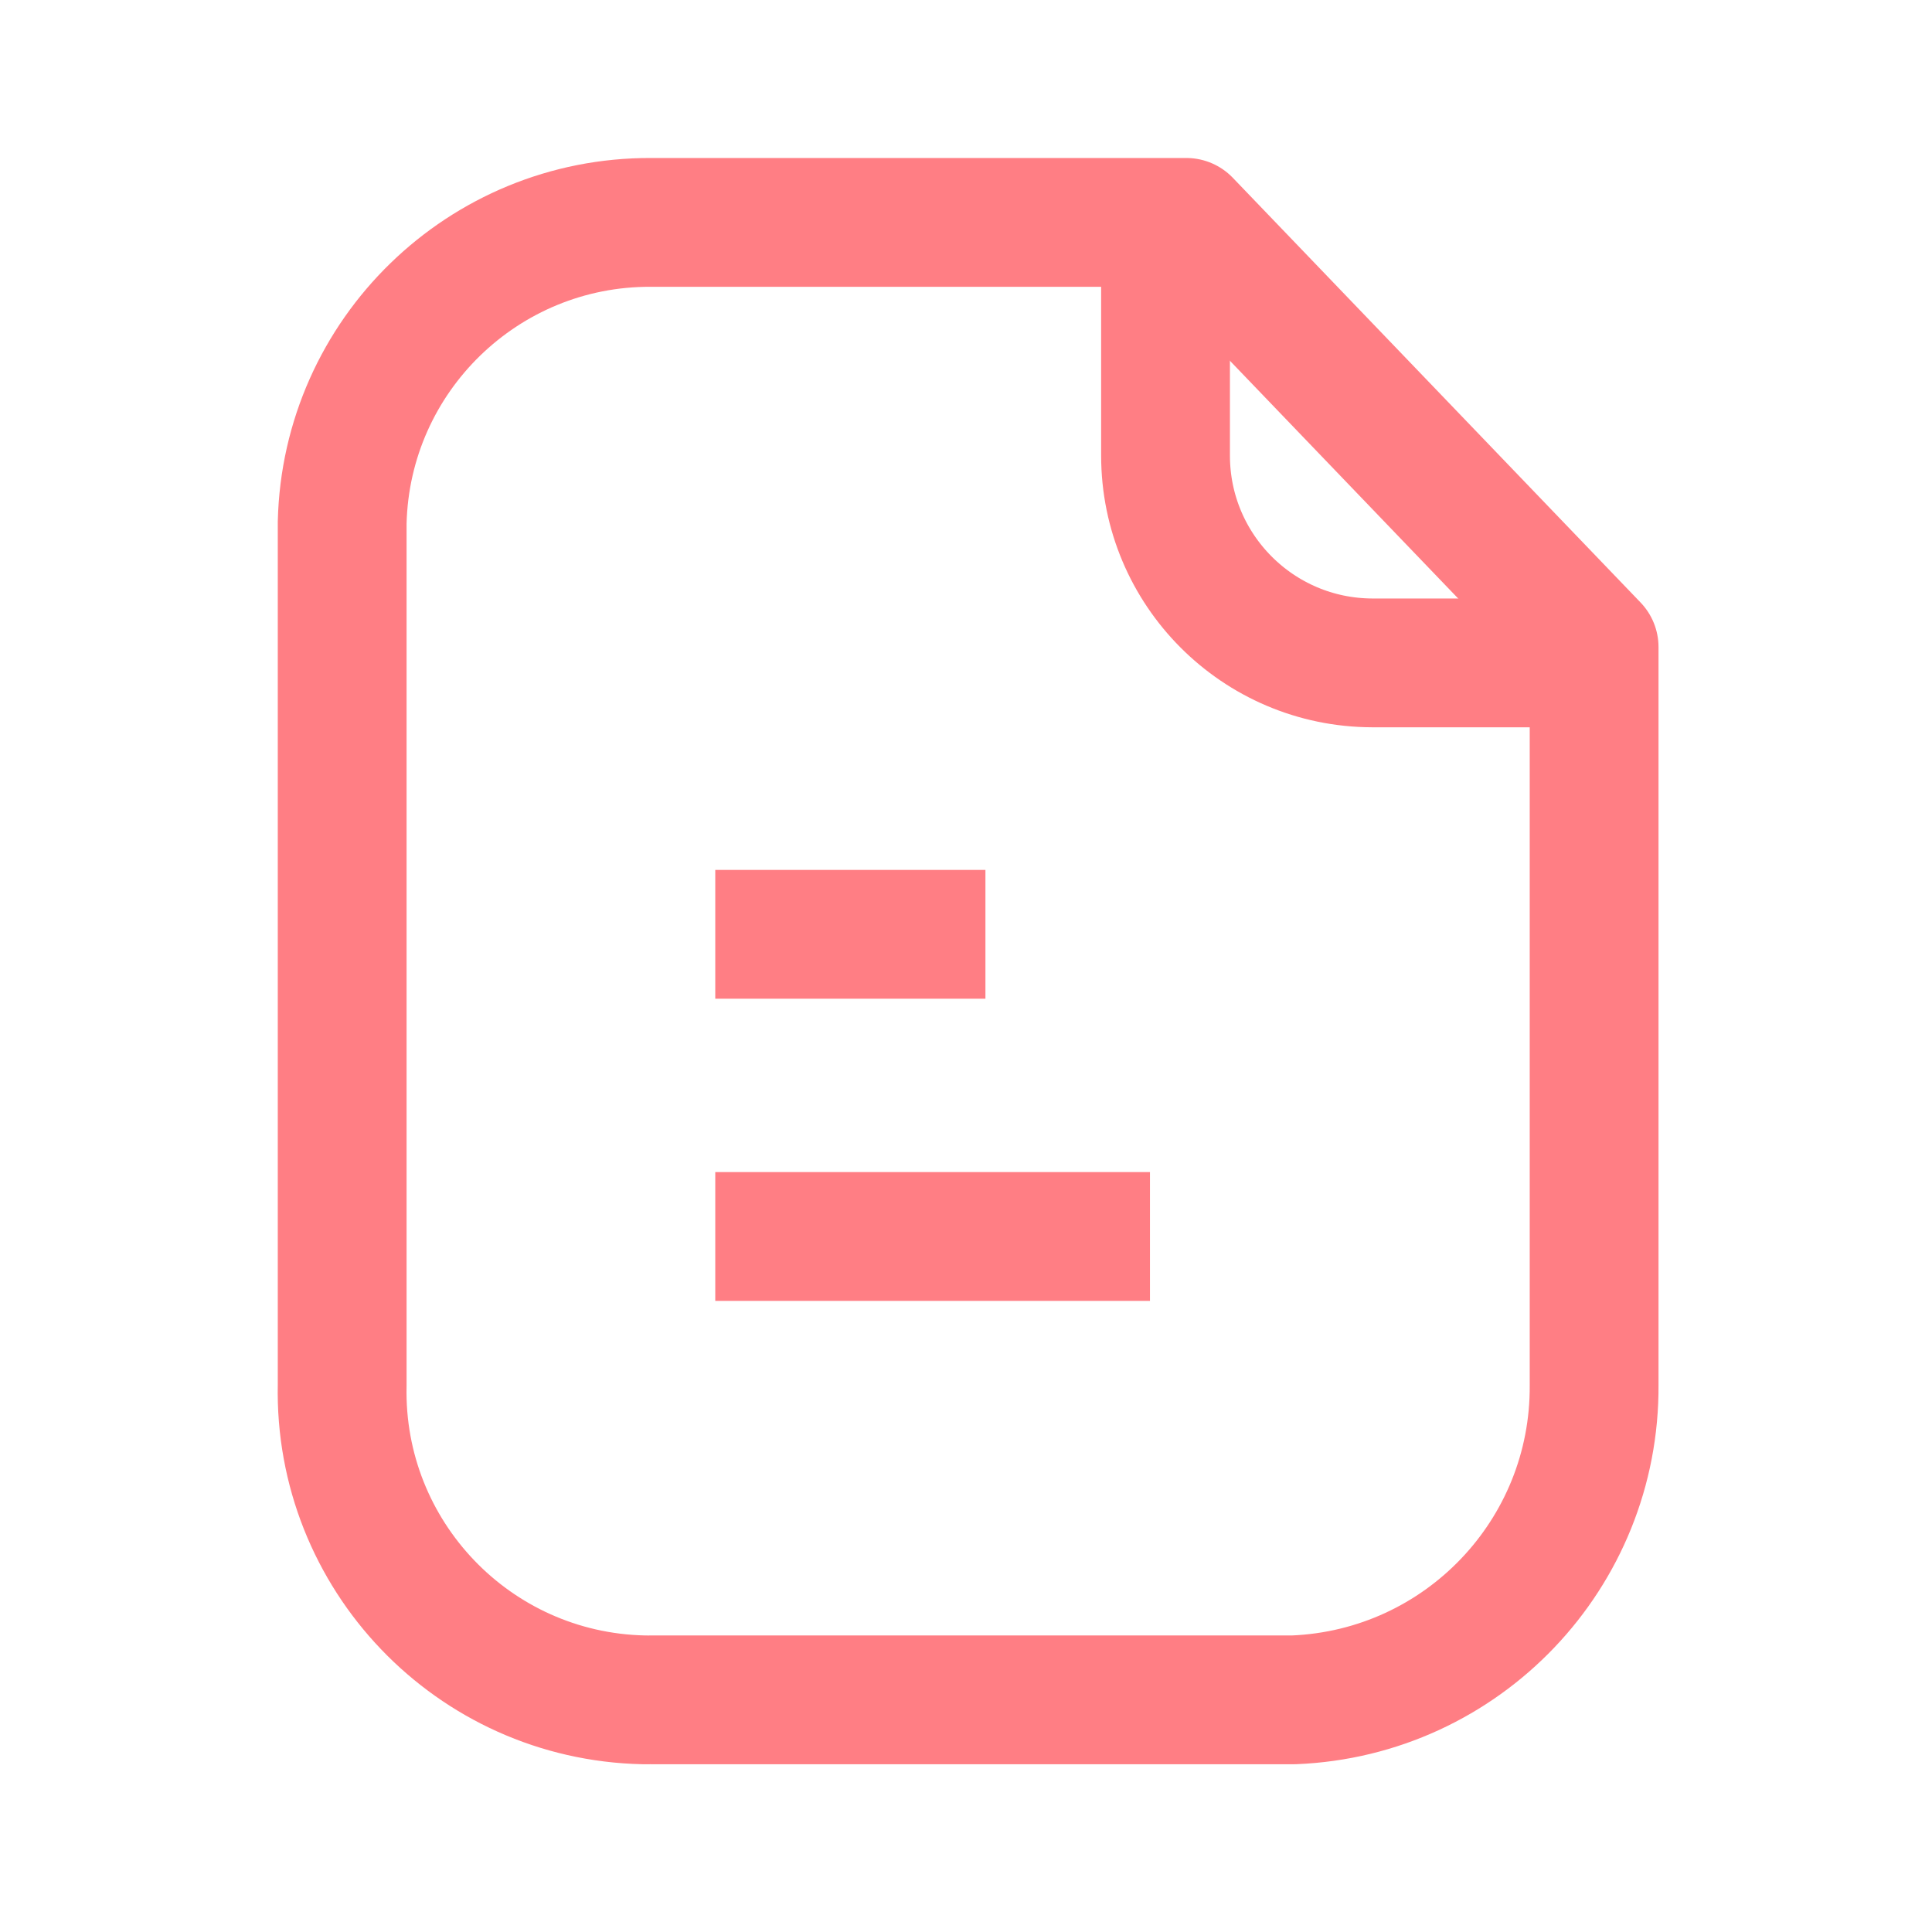 <svg width="18" height="18" viewBox="0 0 18 18" fill="none" xmlns="http://www.w3.org/2000/svg">
<path fill-rule="evenodd" clip-rule="evenodd" d="M11.053 2.072H6.064C4.504 2.066 3.225 3.31 3.188 4.869V12.904C3.154 14.489 4.41 15.802 5.995 15.837C6.018 15.837 6.04 15.838 6.064 15.837H12.055C13.626 15.773 14.863 14.476 14.852 12.904V6.029L11.053 2.072Z" stroke="#FF7E84" stroke-width="1.2" strokeLinecap="round" stroke-linejoin="round"/>
<path d="M10.859 2.062V4.244C10.859 5.309 11.72 6.173 12.785 6.176H14.852" stroke="#FF7E84" stroke-width="1.2" strokeLinecap="round" stroke-linejoin="round"/>
<path d="M10.714 11.52H6.664" stroke="#FF7E84" stroke-width="1.2" strokeLinecap="round" stroke-linejoin="round"/>
<path d="M9.181 8.705H6.664" stroke="#FF7E84" stroke-width="1.2" strokeLinecap="round" stroke-linejoin="round"/>
</svg>
